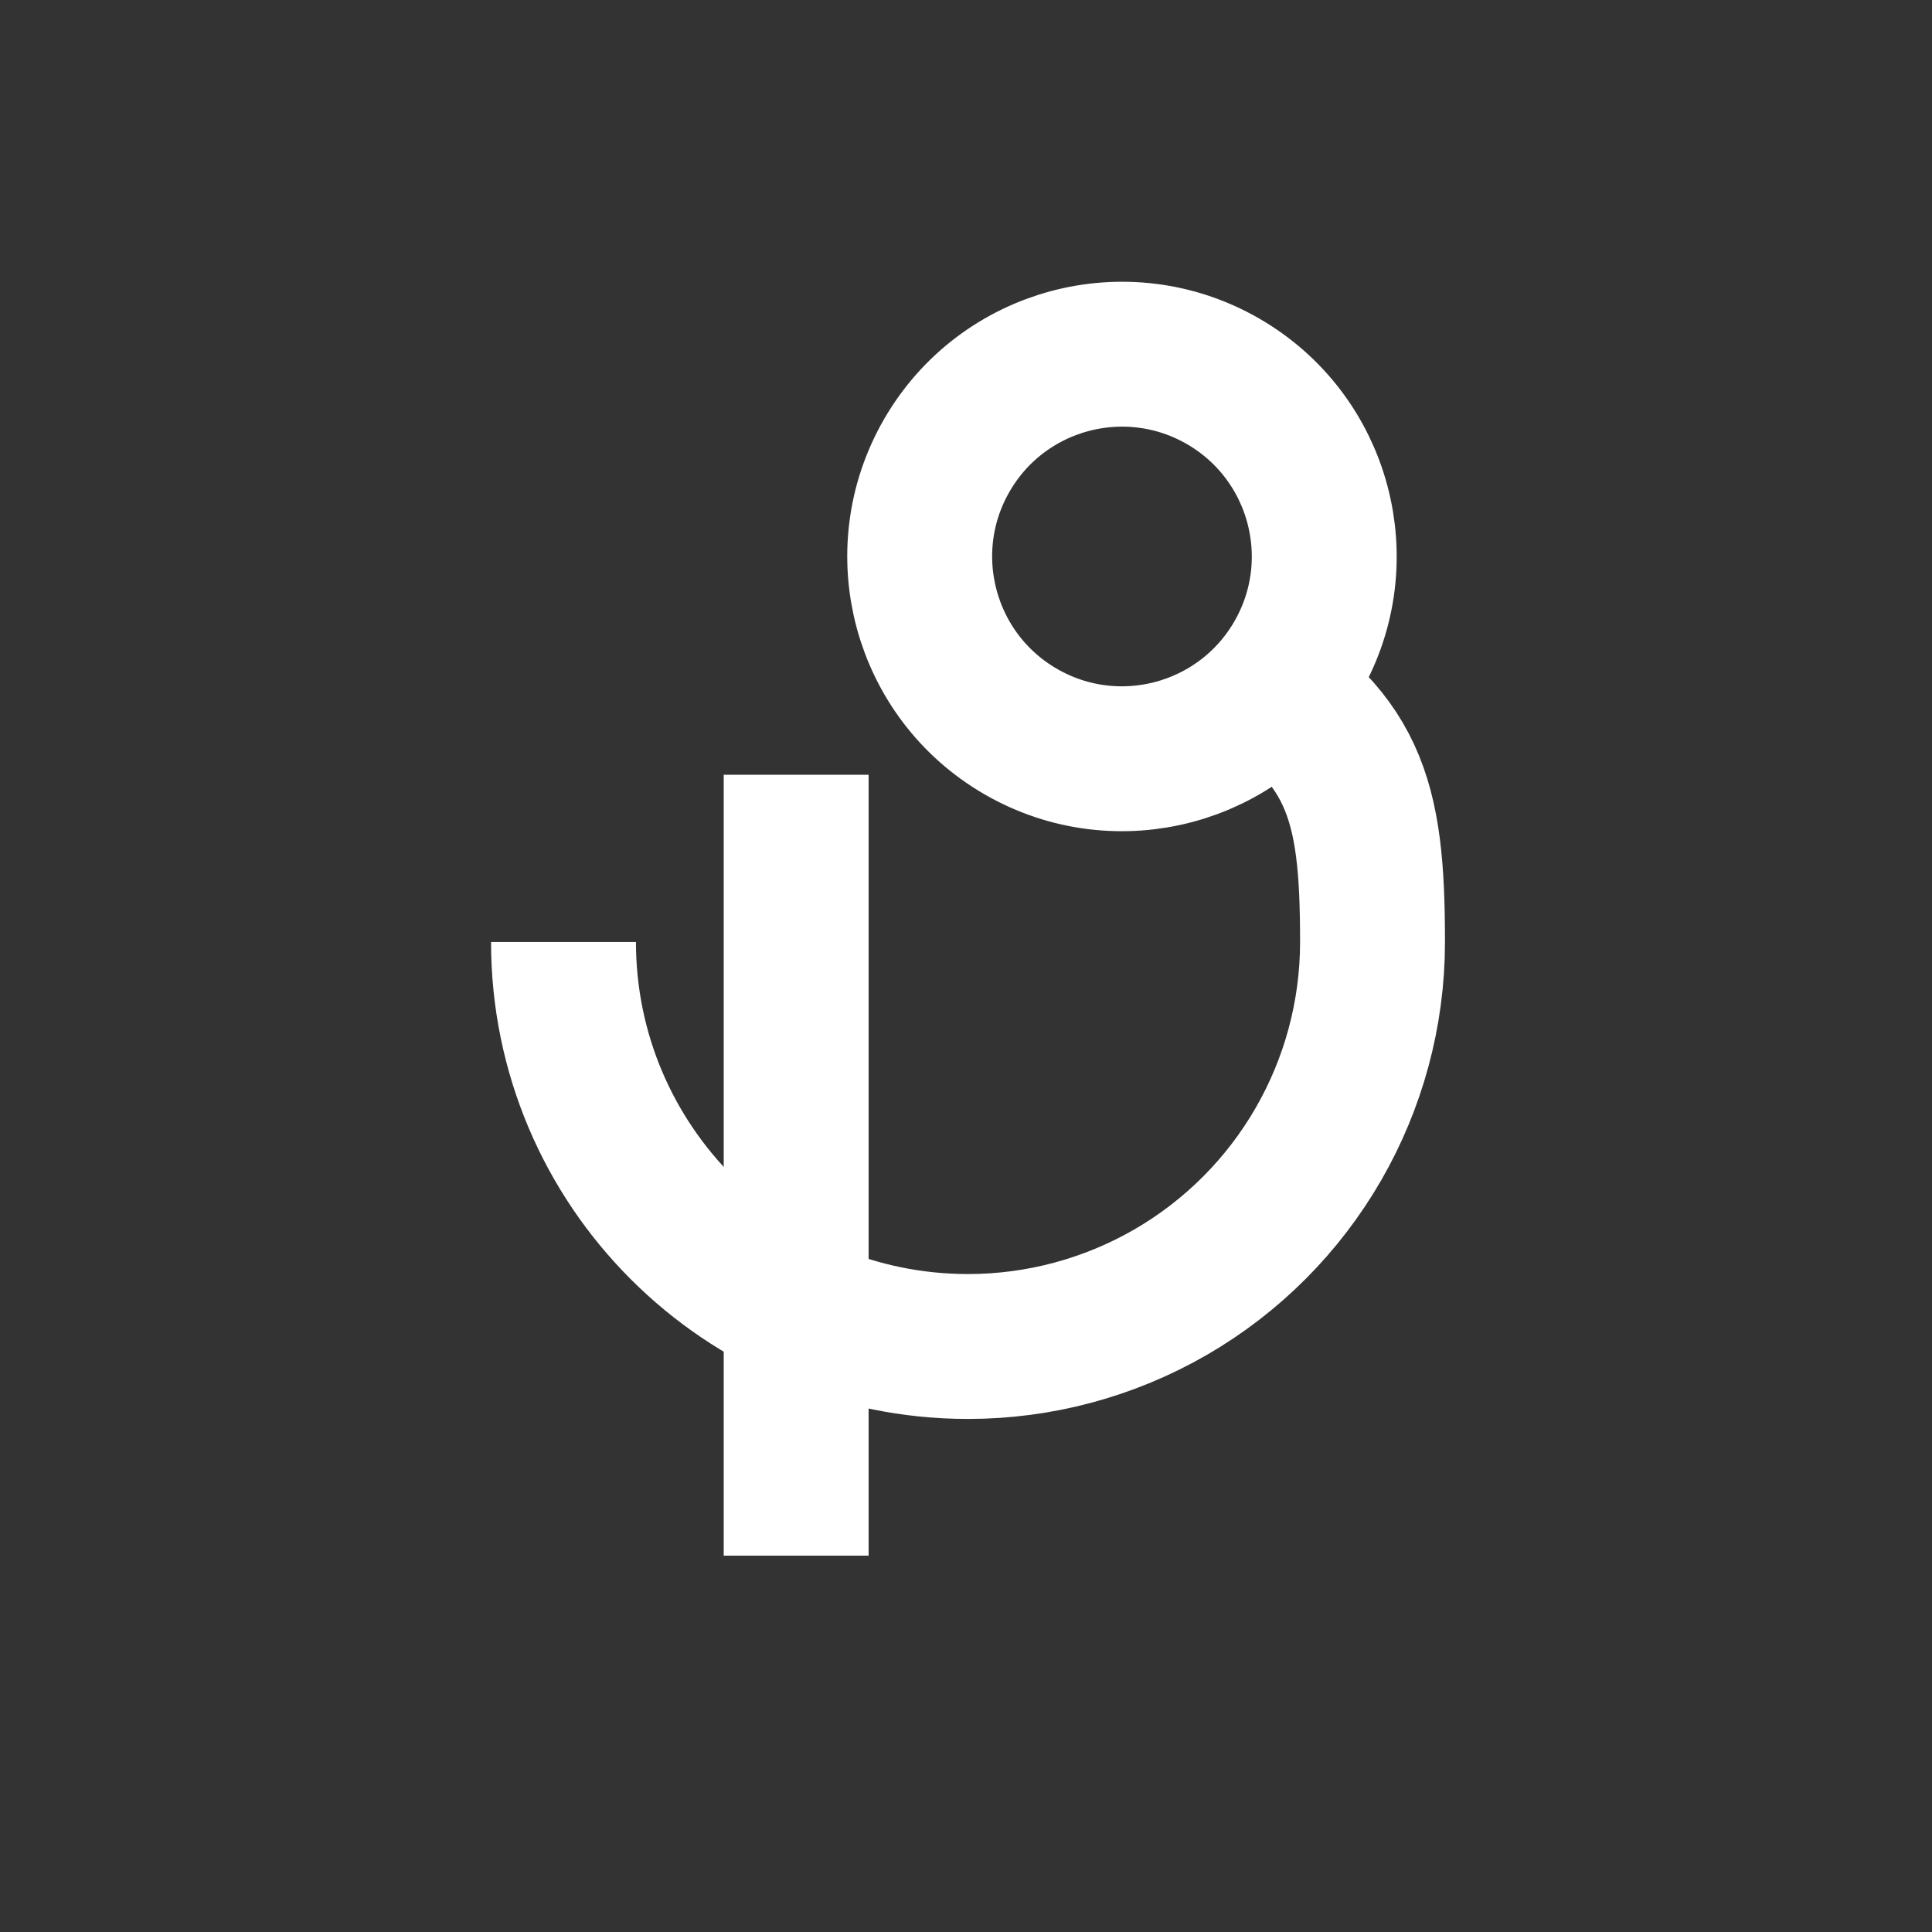 <?xml version="1.0" encoding="UTF-8"?>
<svg width="120px" height="120px" viewBox="0 0 120 120" version="1.1" xmlns="http://www.w3.org/2000/svg" xmlns:xlink="http://www.w3.org/1999/xlink">
    <rect x="0" y="0" width="120" height="120" fill="#333333" stroke="none"/>
    <!-- Generator: Sketch 57.1 (83088) - https://sketch.com -->
    <title>Serpens_Caput</title>
    <desc>Created with Sketch.</desc>
    <g id="Serpens_Caput" stroke="none" stroke-width="1" fill="none" fill-rule="evenodd">
        <g id="Group" transform="translate(35, 22)" stroke="#FFFFFF" stroke-width="9">
            <g id="Clipped" transform="translate(22, 0)">
                <path d="M18.969,23.443 C12.961,26.912 5.277,24.853 1.809,18.845 C-1.66,12.837 0.398,5.154 6.406,1.685 C12.414,-1.784 20.098,0.275 23.566,6.283 C27.035,12.29 24.977,19.974 18.969,23.443 Z" id="Path" transform="translate(12.688, 12.564) scale(-1, 1) rotate(-180) translate(-12.688, -12.564) "></path>
            </g>
            <g id="Clipped" transform="translate(13, 26)">
                <g id="Path">
                    <path d="M1.451,49.123 L1.451,0.623" transform="translate(1.926, 24.623) scale(-1, 1) rotate(-180) translate(-1.926, -24.623) "></path>
                </g>
            </g>
            <g id="Clipped" transform="translate(0, 19)">
                <g id="Path">
                    <path d="M-3.55271368e-15,25.248 C-3.55271368e-15,11.373 11.25,0.123 25.125,0.123 C29.535,0.123 33.867,1.283 37.688,3.486 C45.461,7.974 50.25,16.271 50.25,25.248 C50.25,34.224 49.199,38.146 41.426,42.634" transform="translate(25.125, 21.378) scale(-1, 1) rotate(-180) translate(-25.125, -21.378) "></path>
                </g>
            </g>
        </g>
    </g>
</svg>